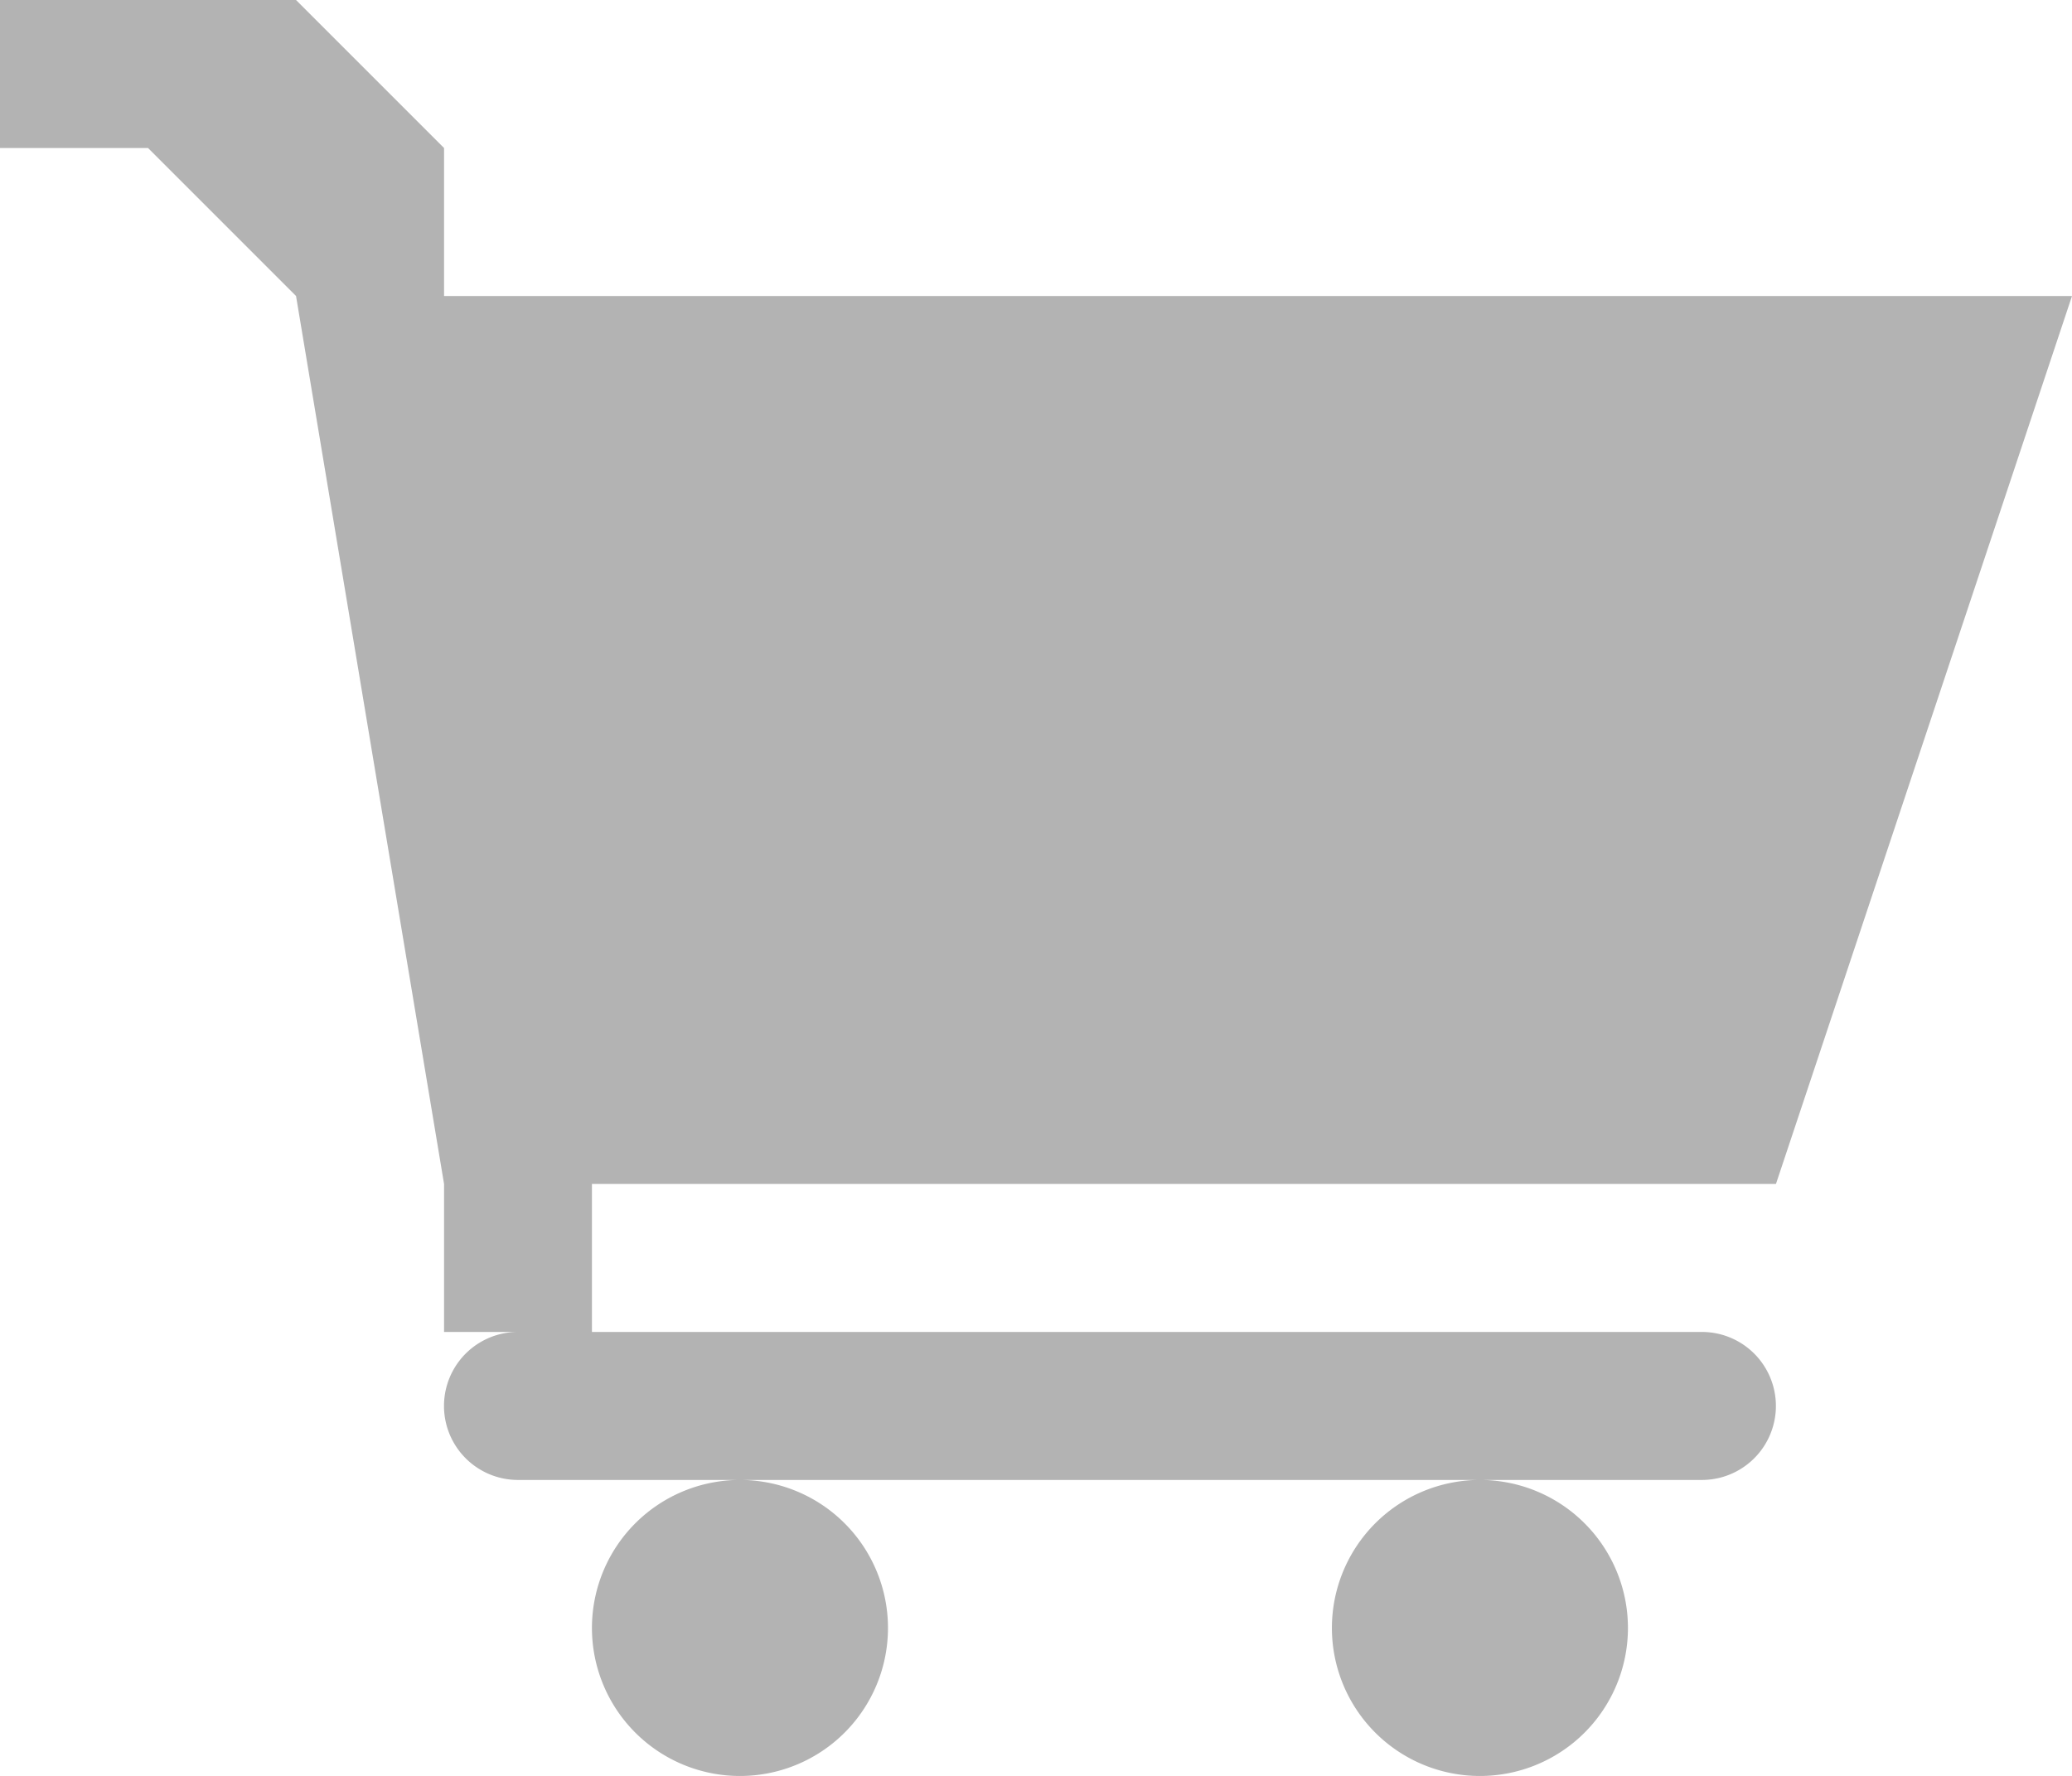 <svg xmlns="http://www.w3.org/2000/svg" width="16" height="13.714" viewBox="0 0 16 13.714">
  <path id="路径_16" data-name="路径 16" d="M13.714,9.143H4.571v1.143h8.571a.571.571,0,1,1,0,1.143H4a.571.571,0,1,1,0-1.143H3.429V9.143L2.286,2.286,1.143,1.143H0V0H2.286L3.429,1.143V2.286H16Zm-1.143,3.429a1.143,1.143,0,1,1-1.143-1.143A1.143,1.143,0,0,1,12.571,12.571Zm-5.714,0a1.143,1.143,0,1,1-1.143-1.143A1.143,1.143,0,0,1,6.857,12.571Z" fill-rule="evenodd" opacity="0.3"/>
</svg>
